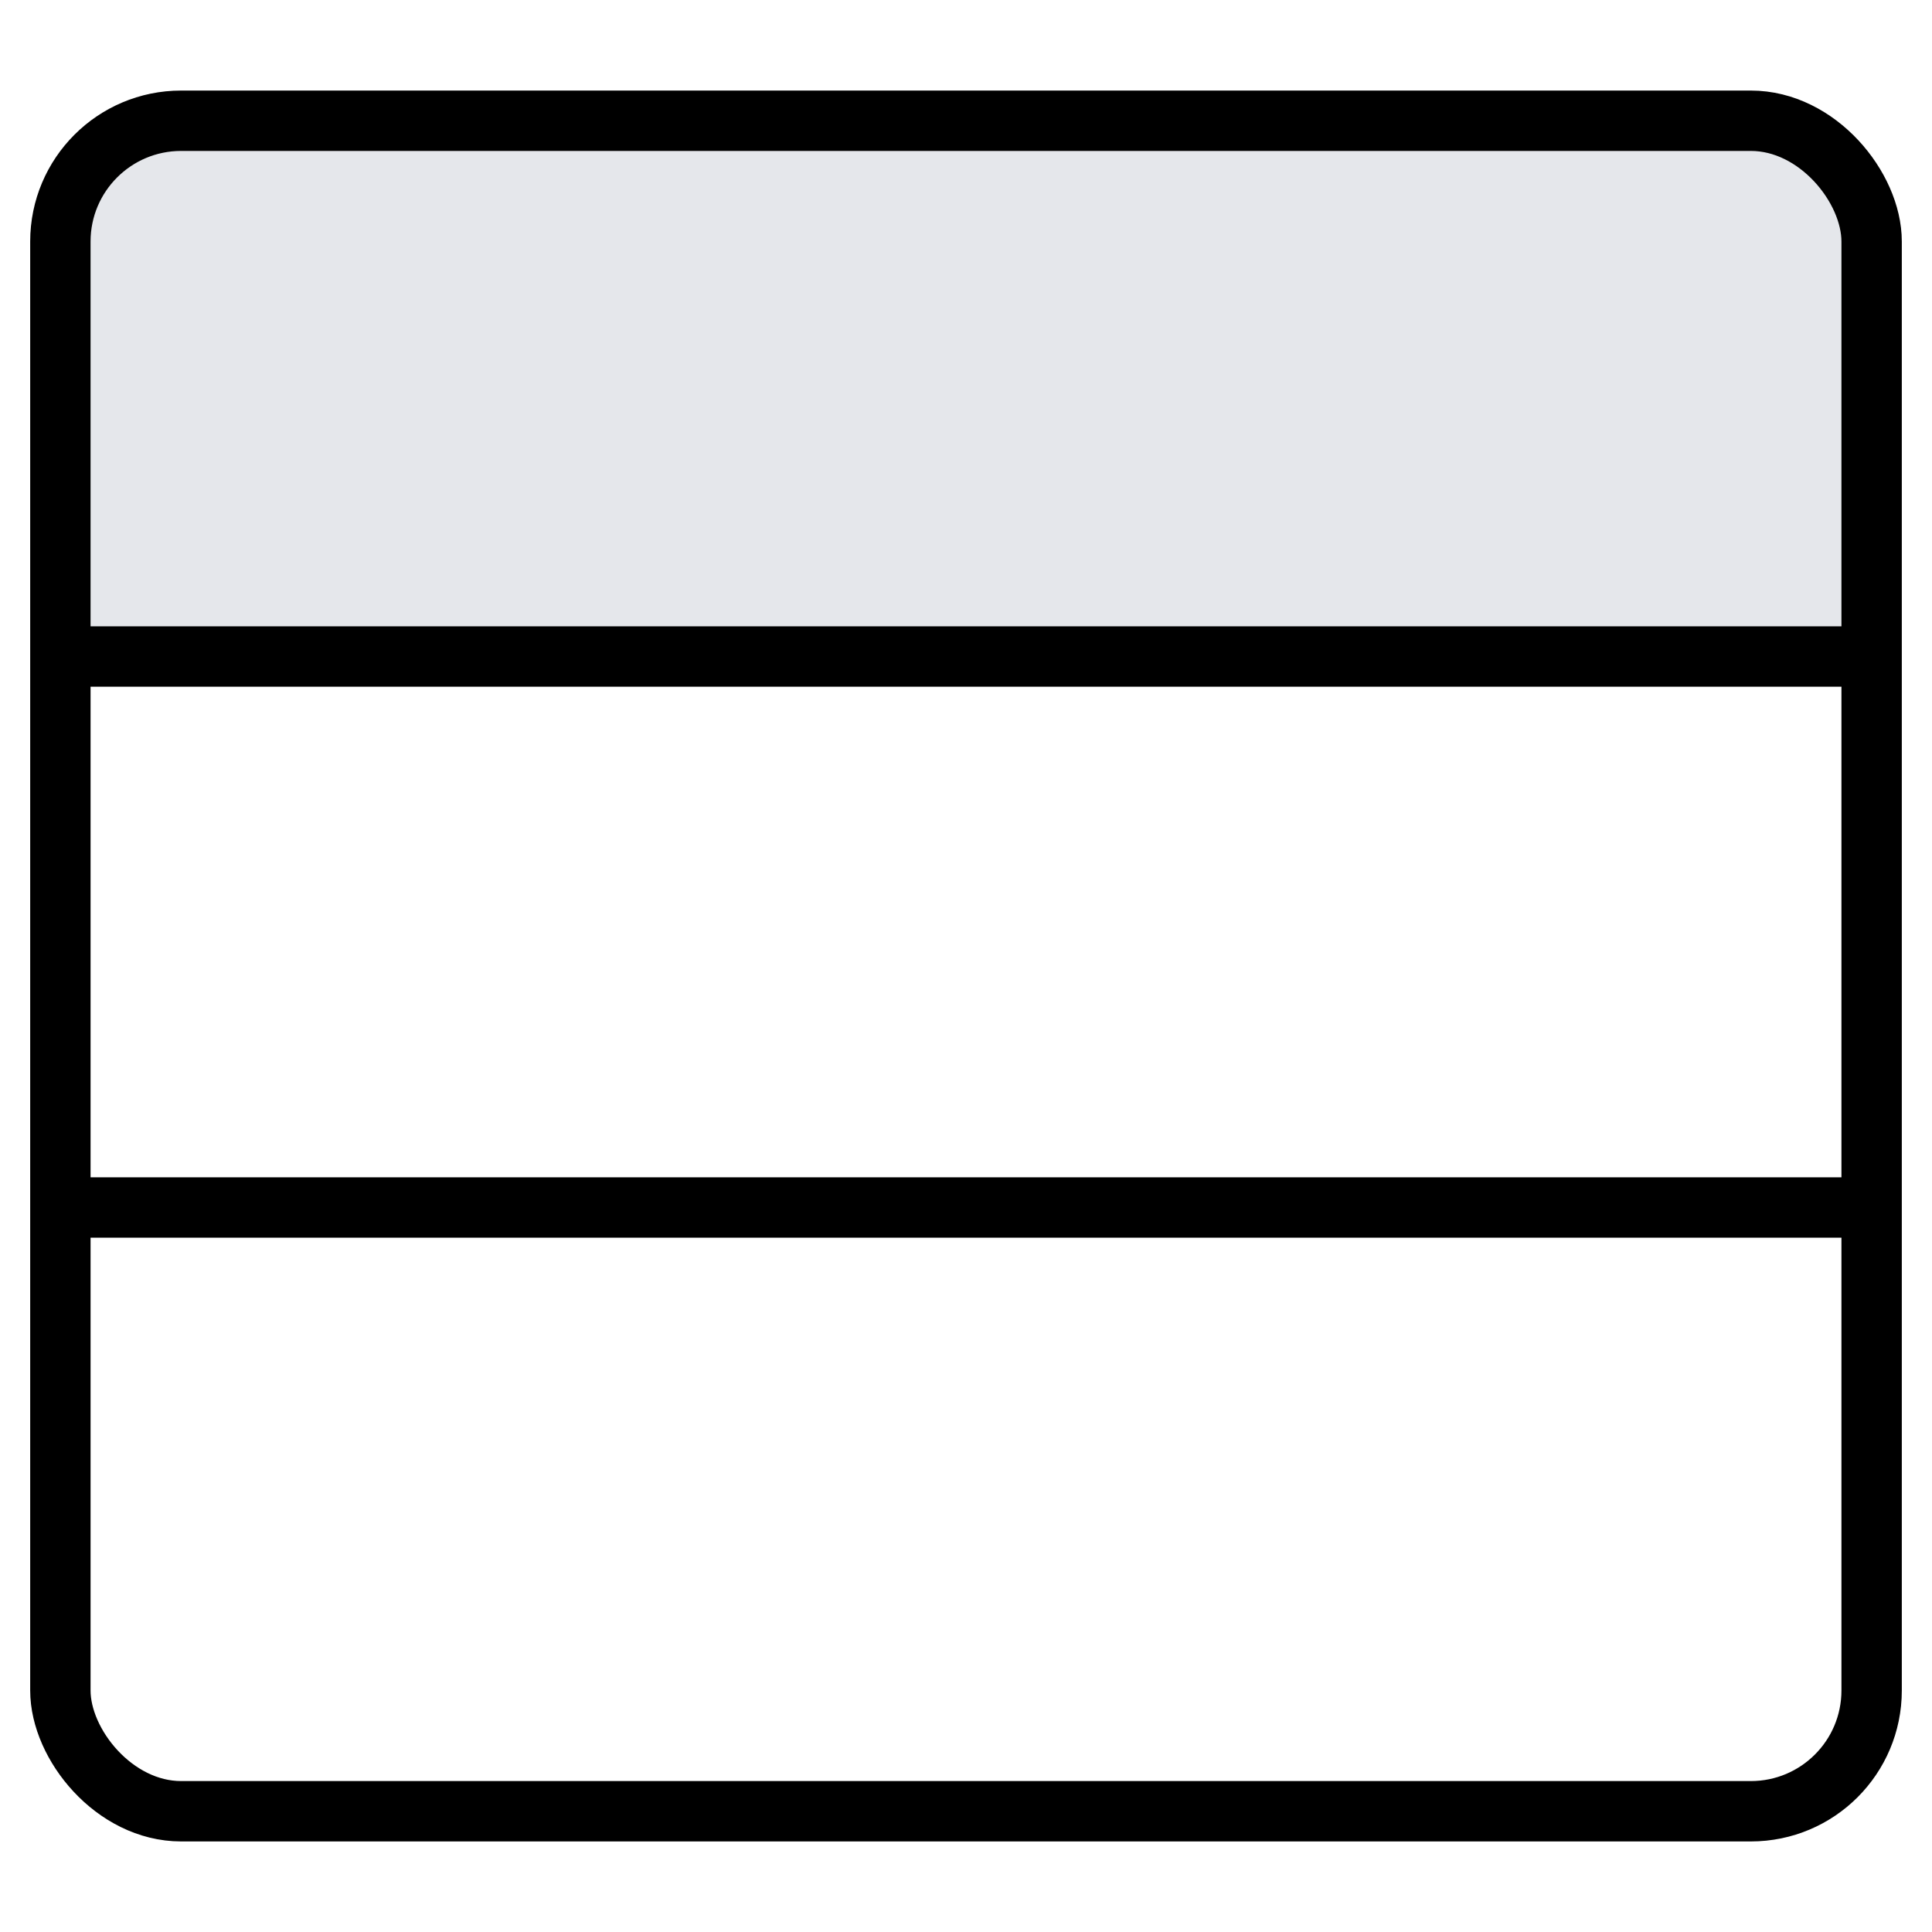 <svg id="eBH2Lp0o1OP1" xmlns="http://www.w3.org/2000/svg" xmlns:xlink="http://www.w3.org/1999/xlink" viewBox="0 0 16 16"
  shape-rendering="geometricPrecision" text-rendering="geometricPrecision">
  <rect width="14.64" height="4.224" rx="0" ry="0" transform="translate(.744 1.213)" fill="#e5e7eb"
    stroke-width="0" />
  <line x1="-7.5" y1="0" x2="7.5" y2="0" transform="translate(8 10)" fill="none" stroke="#000" stroke-width="0.5" />
  <line x1="-7.5" y1="0.021" x2="7.5" y2="0.021" transform="translate(8 5.416)" fill="none" stroke="#000"
    stroke-width="0.5" />
  <rect width="15" height="14" rx="1" ry="1" transform="translate(.5 1)" fill="none" stroke="#000" stroke-width="0.5" />
</svg>